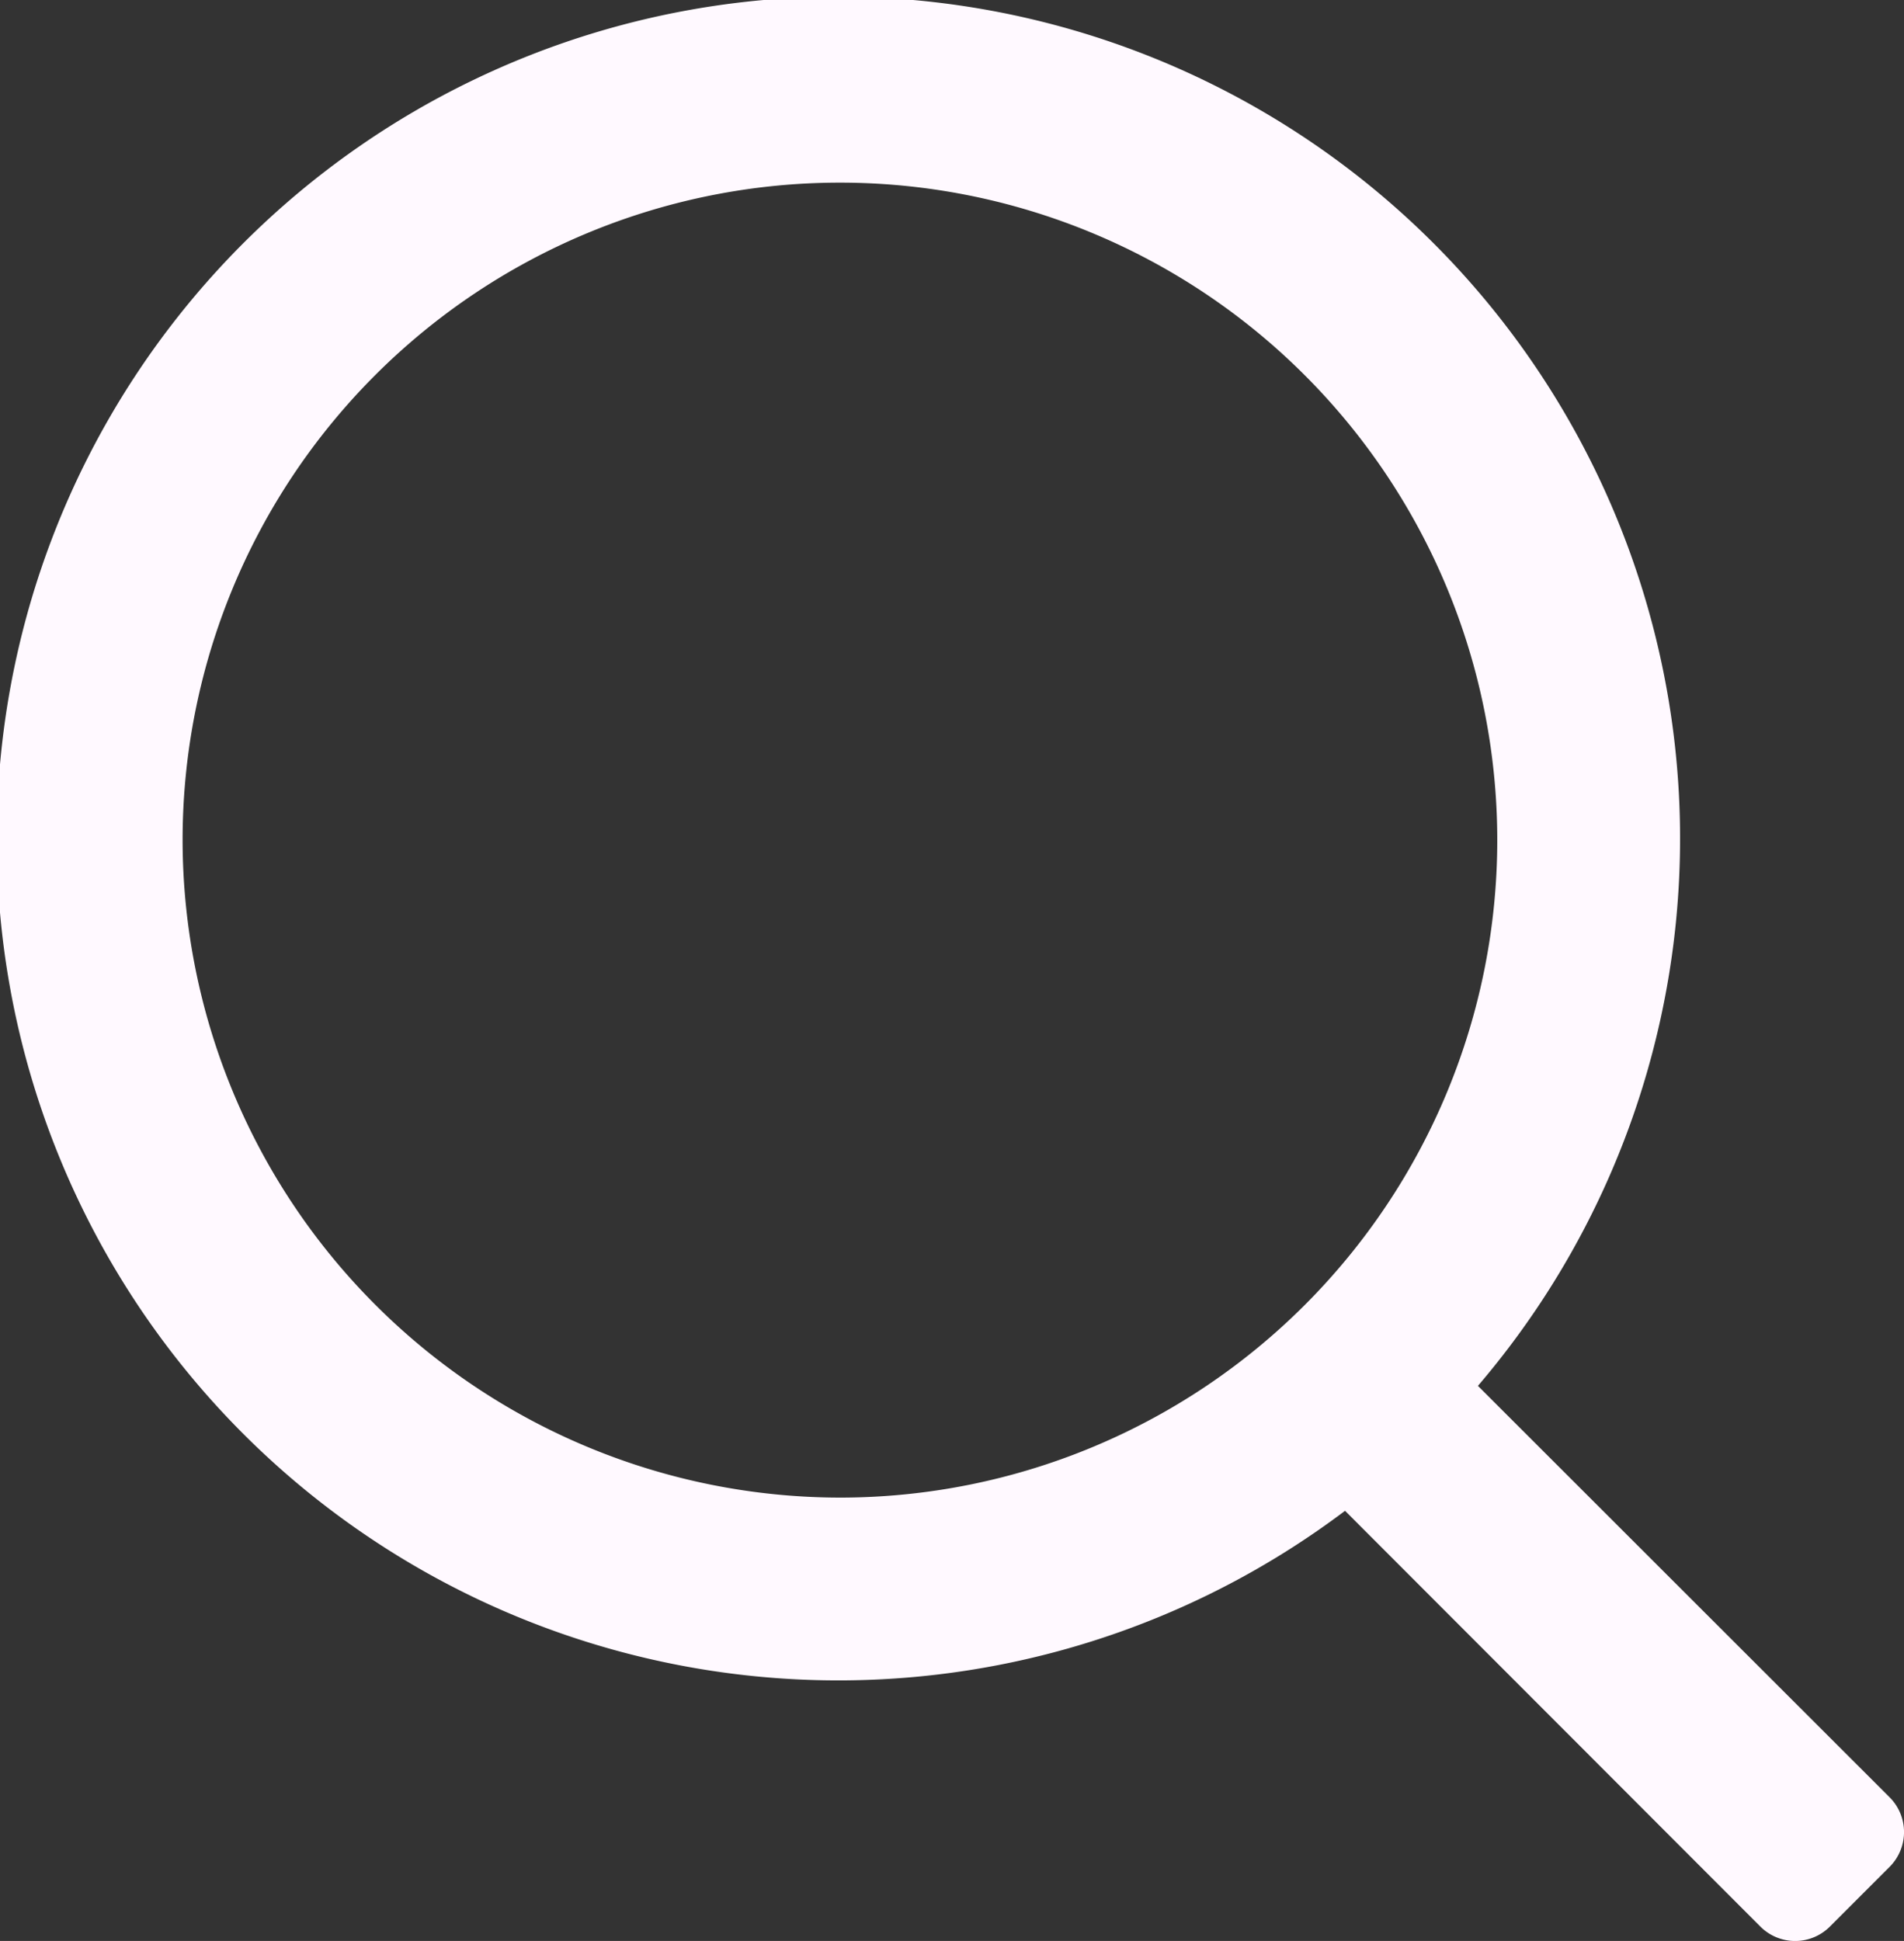 <svg xmlns="http://www.w3.org/2000/svg" width="41.554" height="42.351" viewBox="0 0 41.554 42.351">
  <rect x="0" y="0" width="41.554" height="42.351" fill="#333333" stroke="none"/>
  <path id="_17" data-name="17" d="M1463.178,947.925l-8.982-8.974a18.369,18.369,0,1,0-2.9,2.726l9.062,9.07a1.073,1.073,0,0,0,1.522,0l1.3-1.3A1.073,1.073,0,0,0,1463.178,947.925Zm-37.252-20.882a14.346,14.346,0,1,1,14.346,14.346A14.363,14.363,0,0,1,1425.926,927.043Z" transform="translate(-1421.941 -908.712)" fill="#fff9ff"/>
</svg>
